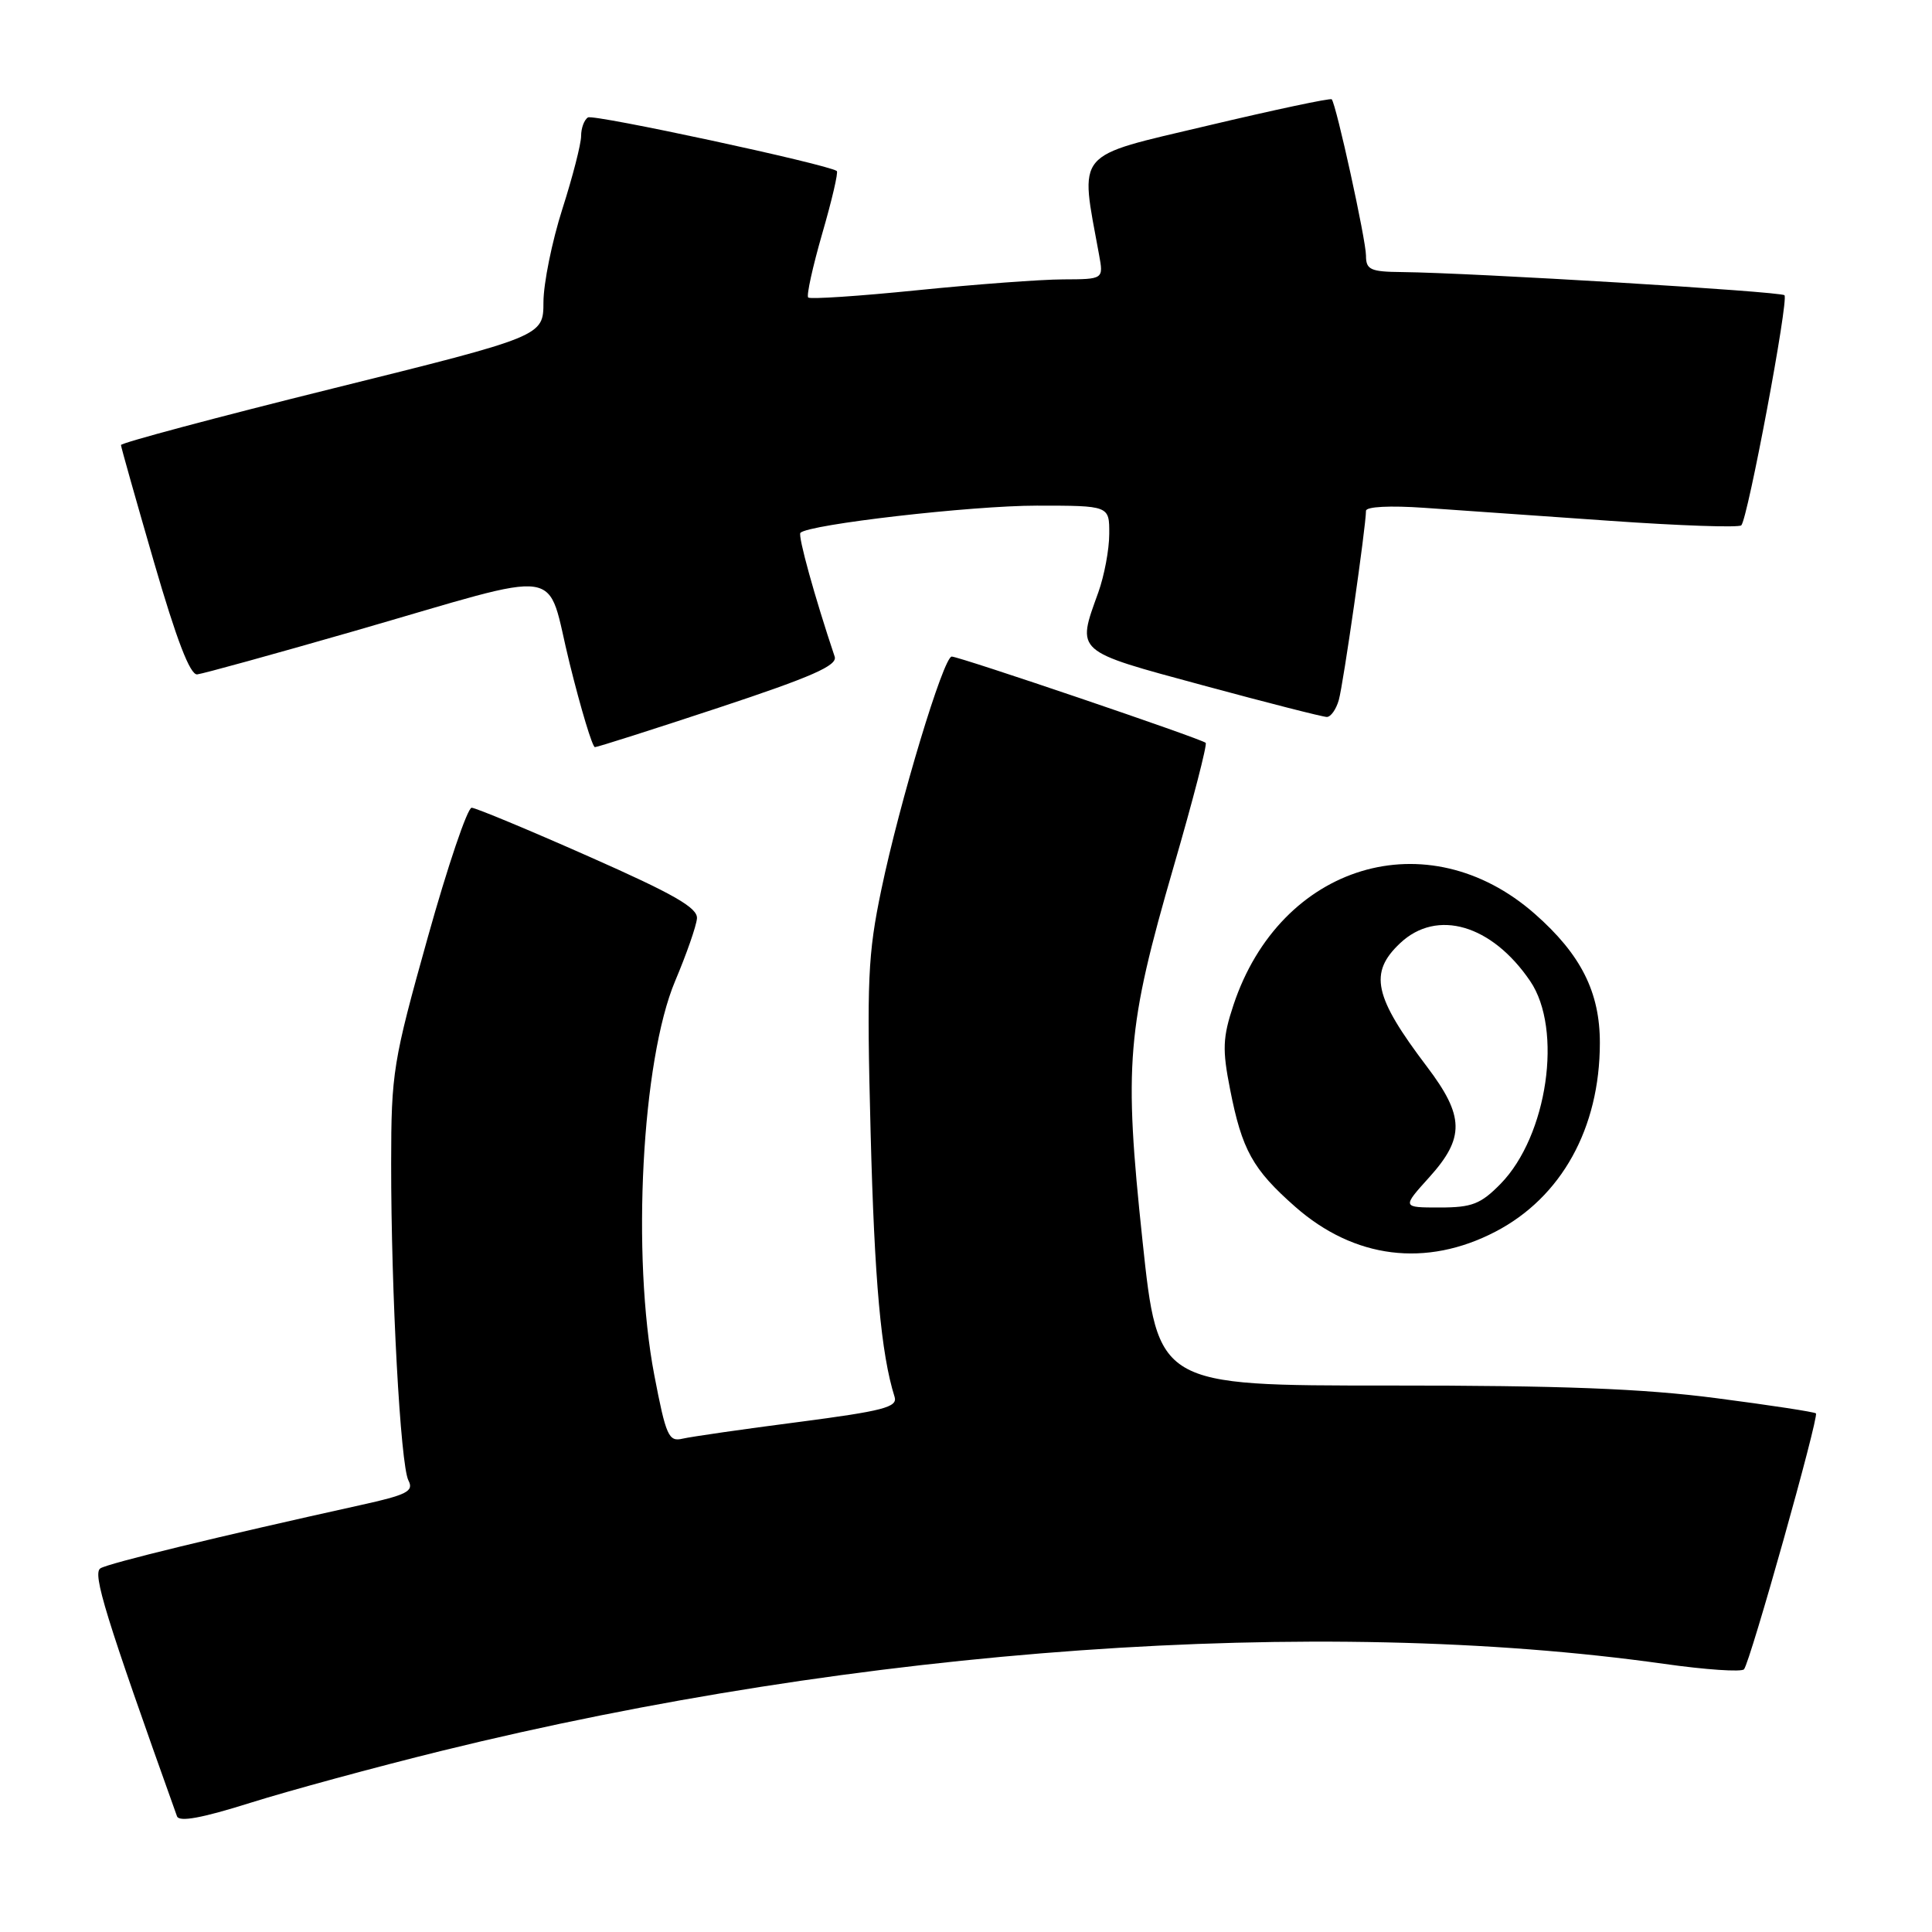 <?xml version="1.0" encoding="UTF-8" standalone="no"?>
<!DOCTYPE svg PUBLIC "-//W3C//DTD SVG 1.1//EN" "http://www.w3.org/Graphics/SVG/1.1/DTD/svg11.dtd" >
<svg xmlns="http://www.w3.org/2000/svg" xmlns:xlink="http://www.w3.org/1999/xlink" version="1.1" viewBox="0 0 256 256">
 <g >
 <path fill="currentColor"
d=" M 58.50 232.00 C 114.03 218.32 174.65 214.01 220.50 220.47 C 226.00 221.25 230.77 221.57 231.09 221.19 C 231.91 220.24 241.05 187.71 240.62 187.28 C 240.43 187.09 234.47 186.18 227.38 185.26 C 217.73 184.00 206.85 183.58 183.97 183.59 C 153.43 183.60 153.43 183.60 151.39 164.43 C 148.90 140.98 149.29 136.31 155.53 114.78 C 158.08 106.01 159.98 98.65 159.76 98.43 C 159.23 97.90 127.13 87.00 126.11 87.00 C 125.02 87.00 119.21 106.23 116.78 117.89 C 114.99 126.46 114.84 129.92 115.36 150.00 C 115.87 169.74 116.74 179.39 118.54 185.10 C 118.96 186.46 117.02 186.96 105.77 188.43 C 98.47 189.37 91.58 190.37 90.45 190.63 C 88.60 191.07 88.25 190.29 86.70 182.22 C 83.67 166.40 85.04 140.48 89.46 129.99 C 90.97 126.42 92.27 122.69 92.35 121.70 C 92.47 120.29 89.29 118.47 78.00 113.48 C 70.03 109.95 63.05 107.05 62.50 107.03 C 61.95 107.01 59.32 114.76 56.67 124.25 C 52.07 140.69 51.84 142.09 51.83 154.13 C 51.82 171.34 53.06 194.13 54.12 196.17 C 54.86 197.60 53.95 198.07 47.74 199.44 C 29.05 203.57 14.39 207.13 13.31 207.81 C 12.22 208.48 13.96 214.12 23.45 240.66 C 23.74 241.46 26.73 240.91 33.18 238.88 C 38.31 237.27 49.70 234.17 58.50 232.00 Z  M 198.14 163.21 C 206.90 158.66 211.98 149.49 211.99 138.21 C 212.00 131.47 209.49 126.48 203.38 121.10 C 189.16 108.59 169.65 114.48 163.44 133.17 C 162.01 137.48 161.95 139.06 162.99 144.33 C 164.57 152.39 165.99 154.94 171.62 159.90 C 179.45 166.79 188.96 167.98 198.14 163.21 Z  M 95.27 93.76 C 107.59 89.68 110.99 88.18 110.60 87.01 C 107.95 79.11 105.70 70.97 106.06 70.60 C 107.19 69.48 128.72 67.00 137.38 67.00 C 147.00 67.00 147.00 67.00 146.98 70.75 C 146.98 72.81 146.32 76.30 145.53 78.50 C 142.65 86.50 142.29 86.18 159.43 90.82 C 167.92 93.12 175.29 95.00 175.81 95.00 C 176.34 95.00 177.05 93.99 177.40 92.75 C 178.00 90.63 181.00 69.71 181.00 67.69 C 181.00 67.13 184.18 66.97 188.75 67.29 C 193.01 67.58 204.07 68.36 213.32 69.01 C 222.57 69.66 230.40 69.93 230.73 69.61 C 231.59 68.74 237.04 39.71 236.45 39.12 C 235.96 38.62 195.09 36.15 185.75 36.05 C 181.59 36.01 181.00 35.74 181.00 33.87 C 181.00 31.81 177.06 13.84 176.46 13.16 C 176.29 12.97 168.87 14.55 159.97 16.66 C 142.17 20.88 143.08 19.80 145.63 33.75 C 146.23 37.00 146.23 37.00 140.86 37.02 C 137.91 37.03 129.21 37.68 121.52 38.46 C 113.83 39.24 107.34 39.67 107.09 39.42 C 106.84 39.17 107.68 35.36 108.95 30.95 C 110.23 26.54 111.10 22.81 110.88 22.66 C 109.66 21.77 78.66 15.10 77.91 15.56 C 77.41 15.87 77.00 16.97 77.00 18.02 C 77.00 19.07 75.88 23.43 74.51 27.71 C 73.14 32.00 72.02 37.54 72.01 40.03 C 72.00 44.55 72.00 44.55 44.00 51.50 C 28.60 55.32 16.01 58.69 16.03 58.97 C 16.04 59.26 18.02 66.25 20.41 74.50 C 23.39 84.77 25.19 89.46 26.13 89.36 C 26.88 89.28 36.23 86.70 46.90 83.63 C 75.64 75.34 72.23 74.83 75.48 87.91 C 76.99 94.01 78.50 99.00 78.83 99.00 C 79.16 99.00 86.56 96.64 95.27 93.76 Z  M 189.38 156.00 C 194.11 150.76 194.05 147.90 189.08 141.34 C 182.04 132.05 181.35 128.90 185.53 124.97 C 190.40 120.39 197.66 122.51 202.75 129.99 C 207.11 136.39 205.05 150.50 198.84 156.86 C 196.20 159.55 195.05 160.00 190.76 160.00 C 185.77 160.00 185.77 160.00 189.38 156.00 Z "/>
</g>
</svg>
